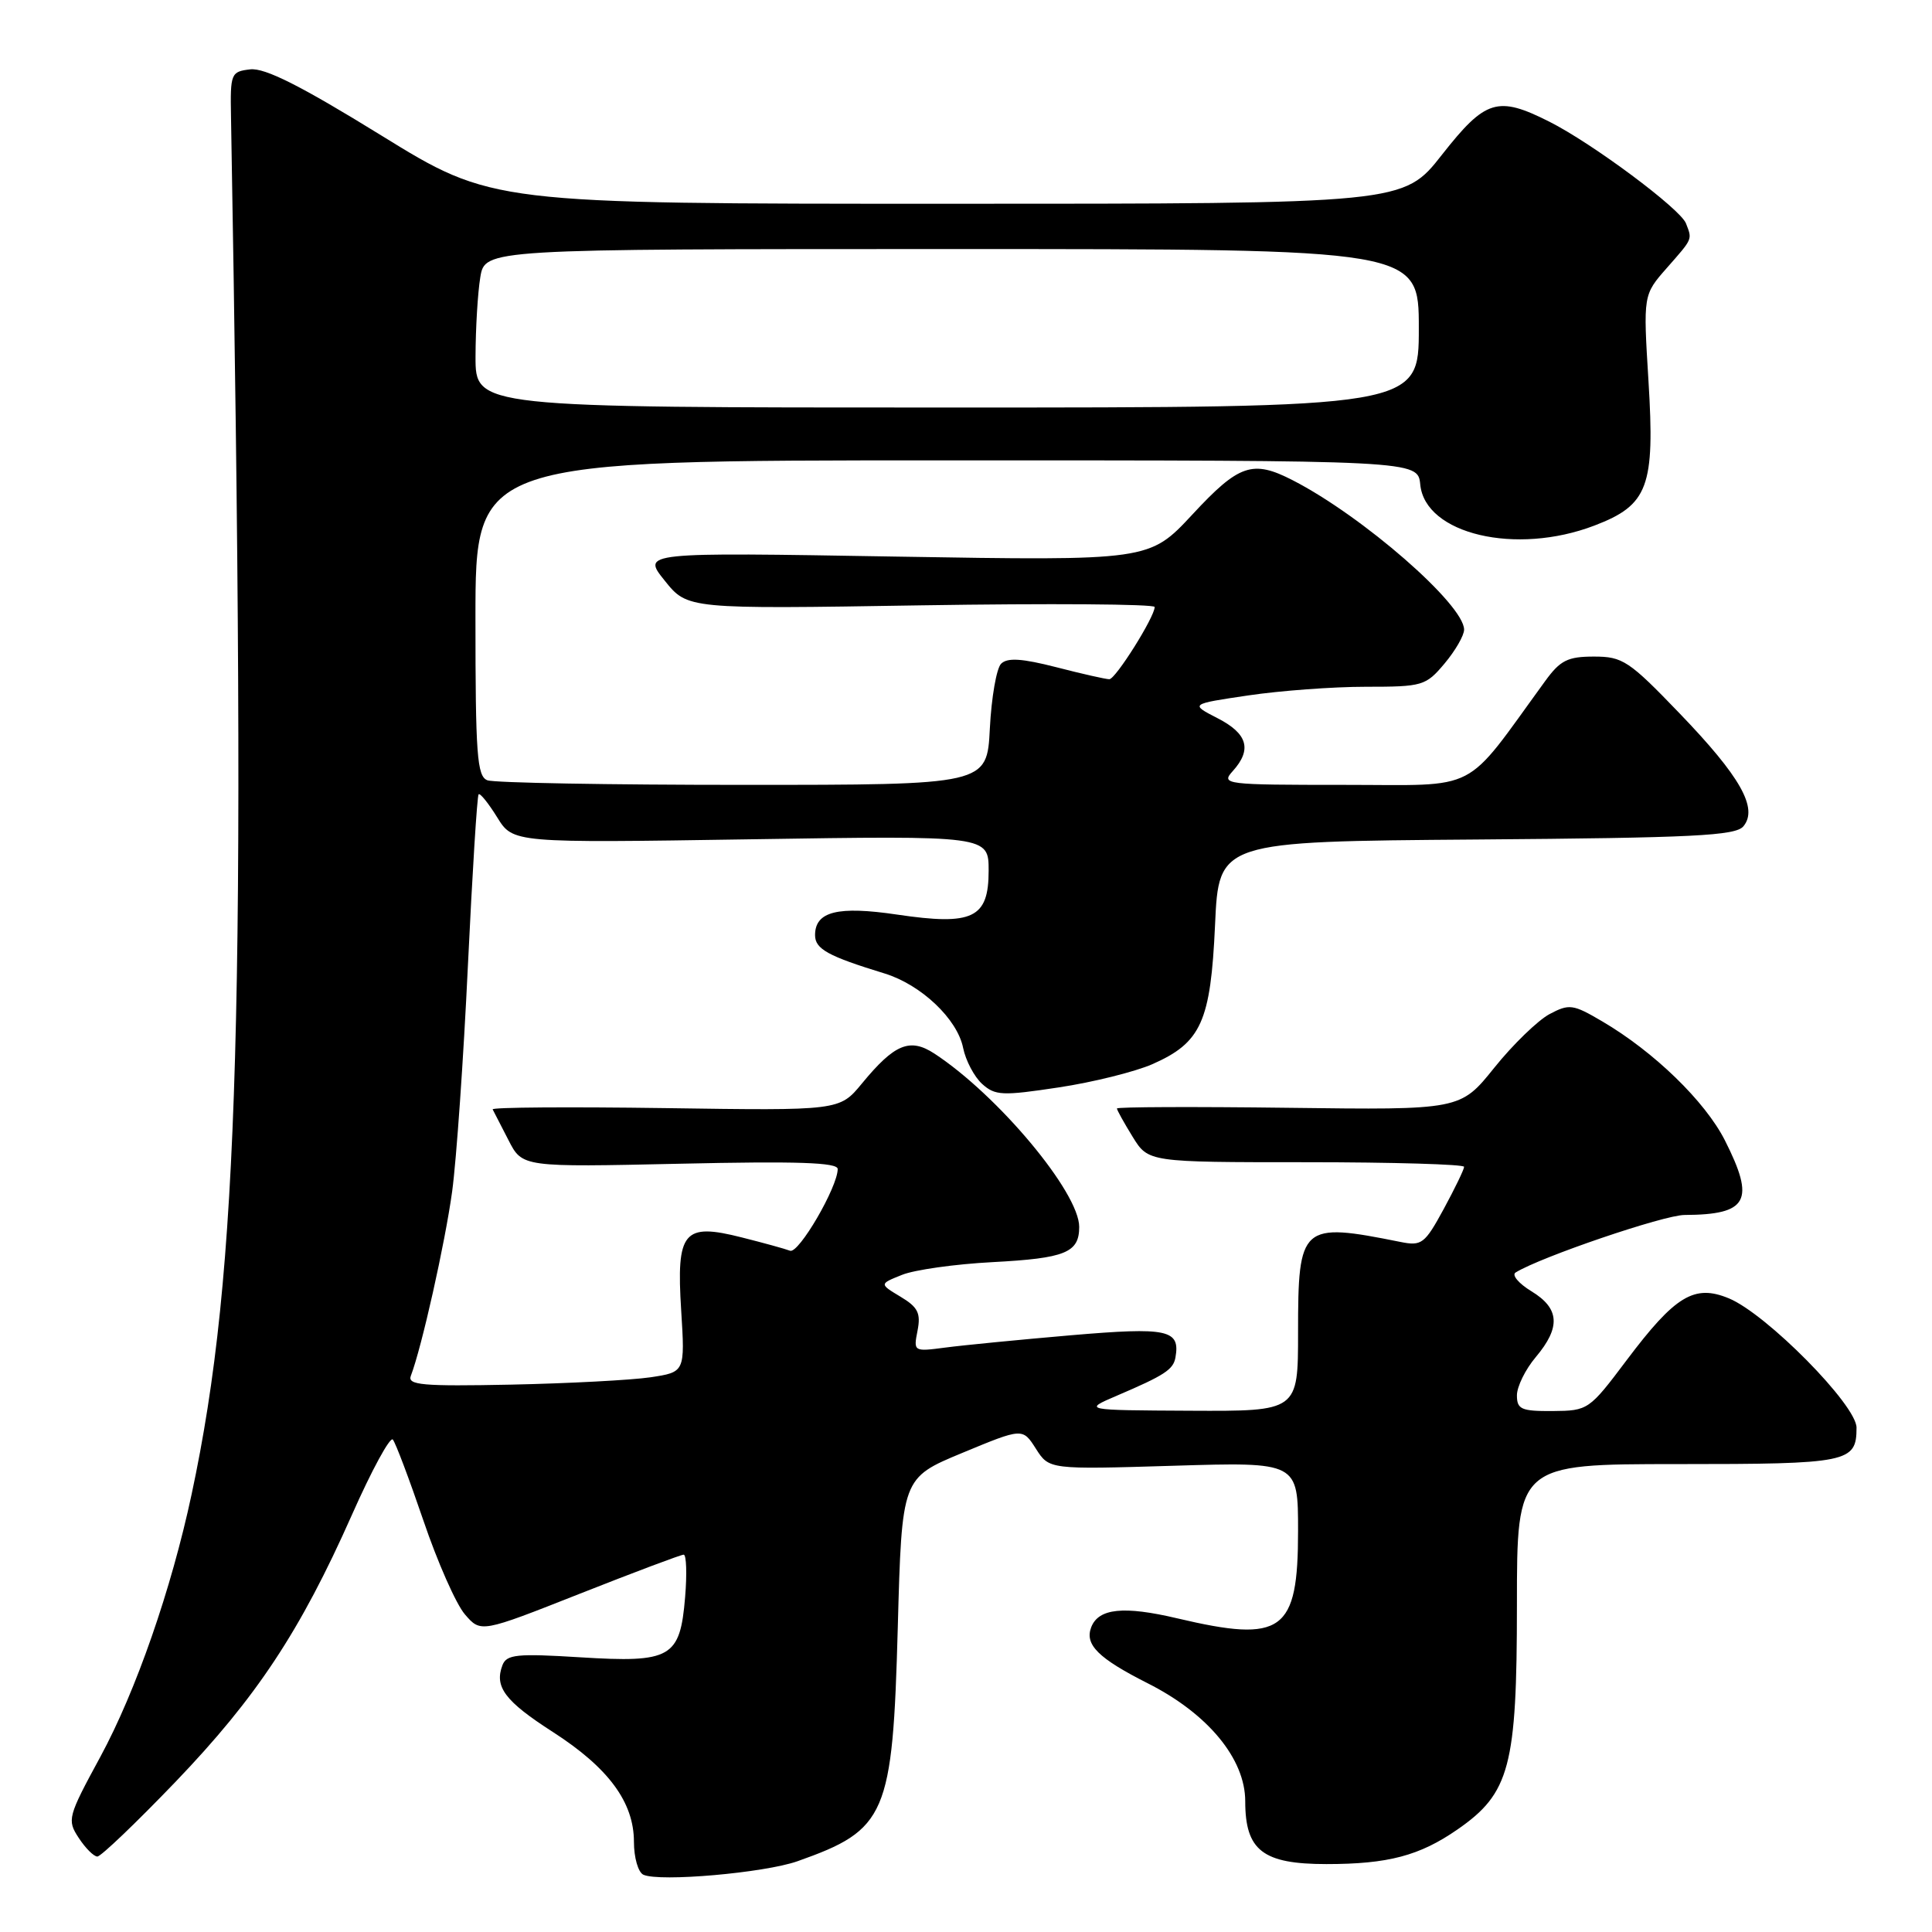 <?xml version="1.0" encoding="UTF-8" standalone="no"?>
<!DOCTYPE svg PUBLIC "-//W3C//DTD SVG 1.1//EN" "http://www.w3.org/Graphics/SVG/1.1/DTD/svg11.dtd" >
<svg xmlns="http://www.w3.org/2000/svg" xmlns:xlink="http://www.w3.org/1999/xlink" version="1.1" viewBox="0 0 256 256">
 <g >
 <path fill="currentColor"
d=" M 105.68 246.62 C 117.47 242.45 118.28 240.58 118.96 215.67 C 119.50 195.84 119.50 195.84 127.50 192.52 C 135.50 189.20 135.50 189.20 137.26 191.96 C 139.02 194.72 139.02 194.72 155.51 194.22 C 172.00 193.72 172.00 193.72 172.00 202.86 C 172.00 216.25 169.96 217.73 156.00 214.44 C 148.89 212.76 145.56 213.11 144.59 215.62 C 143.71 217.93 145.53 219.73 152.07 223.04 C 160.05 227.06 165.00 233.05 165.00 238.68 C 165.00 245.20 167.33 247.00 175.76 247.00 C 183.92 247.00 188.10 245.90 193.13 242.41 C 200.06 237.61 201.00 234.06 201.00 212.68 C 201.00 194.00 201.00 194.00 222.30 194.00 C 244.95 194.00 246.00 193.79 246.00 189.17 C 246.00 186.18 234.08 174.11 229.09 172.04 C 224.51 170.14 221.98 171.67 215.54 180.23 C 210.57 186.84 210.43 186.93 205.75 186.97 C 201.58 187.00 201.00 186.74 201.00 184.89 C 201.00 183.74 202.12 181.45 203.50 179.82 C 206.83 175.86 206.66 173.37 202.92 171.10 C 201.22 170.06 200.28 168.94 200.83 168.61 C 204.16 166.55 220.47 161.00 223.21 160.99 C 231.62 160.95 232.61 159.11 228.55 151.09 C 225.93 145.93 219.16 139.36 212.31 135.34 C 208.42 133.05 207.93 132.99 205.31 134.38 C 203.77 135.21 200.47 138.40 198.00 141.48 C 193.50 147.08 193.50 147.08 170.75 146.79 C 158.24 146.63 148.00 146.67 148.00 146.88 C 148.00 147.09 148.94 148.78 150.08 150.63 C 152.16 154.00 152.16 154.00 173.08 154.00 C 184.59 154.00 194.00 154.28 194.00 154.61 C 194.00 154.95 192.78 157.47 191.30 160.20 C 188.78 164.83 188.38 165.13 185.55 164.56 C 172.40 161.92 172.00 162.28 172.00 176.57 C 172.00 187.00 172.00 187.00 157.75 186.93 C 143.50 186.86 143.50 186.86 148.00 184.93 C 154.30 182.24 155.46 181.48 155.75 179.89 C 156.41 176.18 154.77 175.83 141.90 176.93 C 135.08 177.52 127.59 178.25 125.26 178.56 C 121.06 179.11 121.03 179.10 121.58 176.31 C 122.03 174.00 121.63 173.20 119.32 171.82 C 116.51 170.13 116.51 170.13 119.51 168.93 C 121.15 168.26 126.55 167.50 131.50 167.24 C 141.16 166.73 143.00 165.99 143.00 162.57 C 143.00 158.00 132.24 145.13 123.82 139.61 C 120.56 137.48 118.53 138.32 114.20 143.58 C 111.24 147.17 111.24 147.17 88.12 146.83 C 75.40 146.65 65.12 146.72 65.28 147.00 C 65.43 147.28 66.37 149.11 67.38 151.08 C 69.21 154.66 69.21 154.66 90.10 154.20 C 105.63 153.85 111.00 154.03 111.00 154.90 C 111.00 157.29 105.84 166.15 104.69 165.73 C 104.04 165.48 101.17 164.69 98.31 163.97 C 90.56 162.00 89.60 163.15 90.26 173.63 C 90.77 181.81 90.77 181.81 86.18 182.50 C 83.66 182.87 75.36 183.31 67.74 183.47 C 55.95 183.71 53.96 183.53 54.44 182.30 C 55.88 178.54 58.97 164.73 59.91 157.89 C 60.48 153.70 61.42 140.22 62.00 127.94 C 62.59 115.65 63.22 105.44 63.42 105.25 C 63.61 105.05 64.72 106.43 65.88 108.30 C 67.98 111.70 67.98 111.70 99.49 111.21 C 131.00 110.72 131.00 110.72 131.00 115.38 C 131.00 121.67 128.90 122.67 118.89 121.19 C 111.01 120.02 108.00 120.77 108.00 123.91 C 108.00 125.75 109.70 126.69 117.21 128.99 C 122.06 130.48 126.86 135.03 127.62 138.86 C 127.96 140.53 129.09 142.67 130.13 143.62 C 131.86 145.18 132.81 145.22 140.27 144.09 C 144.80 143.41 150.37 142.02 152.67 141.02 C 159.17 138.16 160.42 135.39 161.00 122.55 C 161.50 111.50 161.50 111.50 195.64 111.24 C 224.40 111.02 229.97 110.74 231.01 109.49 C 232.99 107.10 230.62 102.90 222.54 94.51 C 215.85 87.55 215.01 87.00 211.21 87.00 C 207.73 87.00 206.74 87.49 204.74 90.25 C 193.76 105.33 196.34 104.00 178.14 104.00 C 162.27 104.00 161.75 103.94 163.35 102.17 C 165.92 99.32 165.32 97.21 161.34 95.17 C 157.68 93.29 157.68 93.29 165.38 92.15 C 169.62 91.52 176.62 91.00 180.95 91.00 C 188.51 91.00 188.92 90.88 191.41 87.92 C 192.83 86.23 194.00 84.21 194.00 83.43 C 194.00 80.11 180.56 68.39 171.30 63.64 C 165.97 60.90 164.18 61.51 158.01 68.16 C 152.29 74.31 152.29 74.31 118.67 73.75 C 85.05 73.18 85.05 73.18 88.08 76.94 C 91.10 80.71 91.10 80.71 122.05 80.21 C 139.07 79.94 153.00 80.04 153.00 80.43 C 153.00 81.75 147.82 90.00 146.99 90.00 C 146.53 90.00 143.37 89.29 139.97 88.41 C 135.40 87.24 133.48 87.12 132.65 87.95 C 132.04 88.56 131.37 92.42 131.16 96.53 C 130.78 104.00 130.78 104.00 98.47 104.00 C 80.70 104.00 65.45 103.73 64.58 103.39 C 63.21 102.87 63.00 100.02 63.00 81.89 C 63.00 61.00 63.00 61.00 125.44 61.00 C 187.87 61.00 187.87 61.00 188.19 64.20 C 188.83 70.78 200.87 73.62 211.27 69.64 C 218.40 66.92 219.30 64.50 218.43 50.45 C 217.73 39.07 217.73 39.07 220.87 35.50 C 224.34 31.55 224.24 31.78 223.40 29.60 C 222.66 27.68 211.01 19.00 205.29 16.12 C 198.44 12.67 196.84 13.16 191.07 20.50 C 185.97 27.00 185.97 27.00 125.58 27.00 C 65.20 27.00 65.20 27.00 50.51 17.94 C 39.85 11.36 35.10 8.97 33.16 9.19 C 30.60 9.49 30.50 9.71 30.61 15.50 C 32.68 134.07 31.70 168.50 25.39 198.00 C 22.70 210.61 18.01 224.08 13.30 232.78 C 8.97 240.75 8.87 241.15 10.43 243.53 C 11.32 244.89 12.43 246.00 12.90 246.00 C 13.37 246.00 18.01 241.56 23.22 236.14 C 33.99 224.91 39.78 216.16 46.62 200.75 C 49.24 194.83 51.69 190.33 52.05 190.75 C 52.41 191.16 54.23 195.99 56.10 201.47 C 57.96 206.96 60.43 212.55 61.60 213.91 C 63.71 216.36 63.71 216.36 76.82 211.18 C 84.04 208.33 90.23 206.00 90.59 206.00 C 90.95 206.00 91.04 208.54 90.78 211.65 C 90.11 219.67 88.93 220.35 76.86 219.60 C 68.49 219.08 67.13 219.22 66.58 220.64 C 65.48 223.52 66.90 225.41 73.26 229.50 C 80.63 234.24 84.00 238.81 84.00 244.06 C 84.00 246.14 84.56 248.09 85.25 248.41 C 87.39 249.39 101.29 248.17 105.68 246.62 Z  M 63.01 47.25 C 63.02 43.54 63.30 38.81 63.64 36.75 C 64.26 33.00 64.26 33.00 126.13 33.00 C 188.00 33.00 188.00 33.00 188.00 43.50 C 188.00 54.00 188.00 54.00 125.50 54.00 C 63.00 54.00 63.00 54.00 63.01 47.25 Z "/>
</g>
</svg>